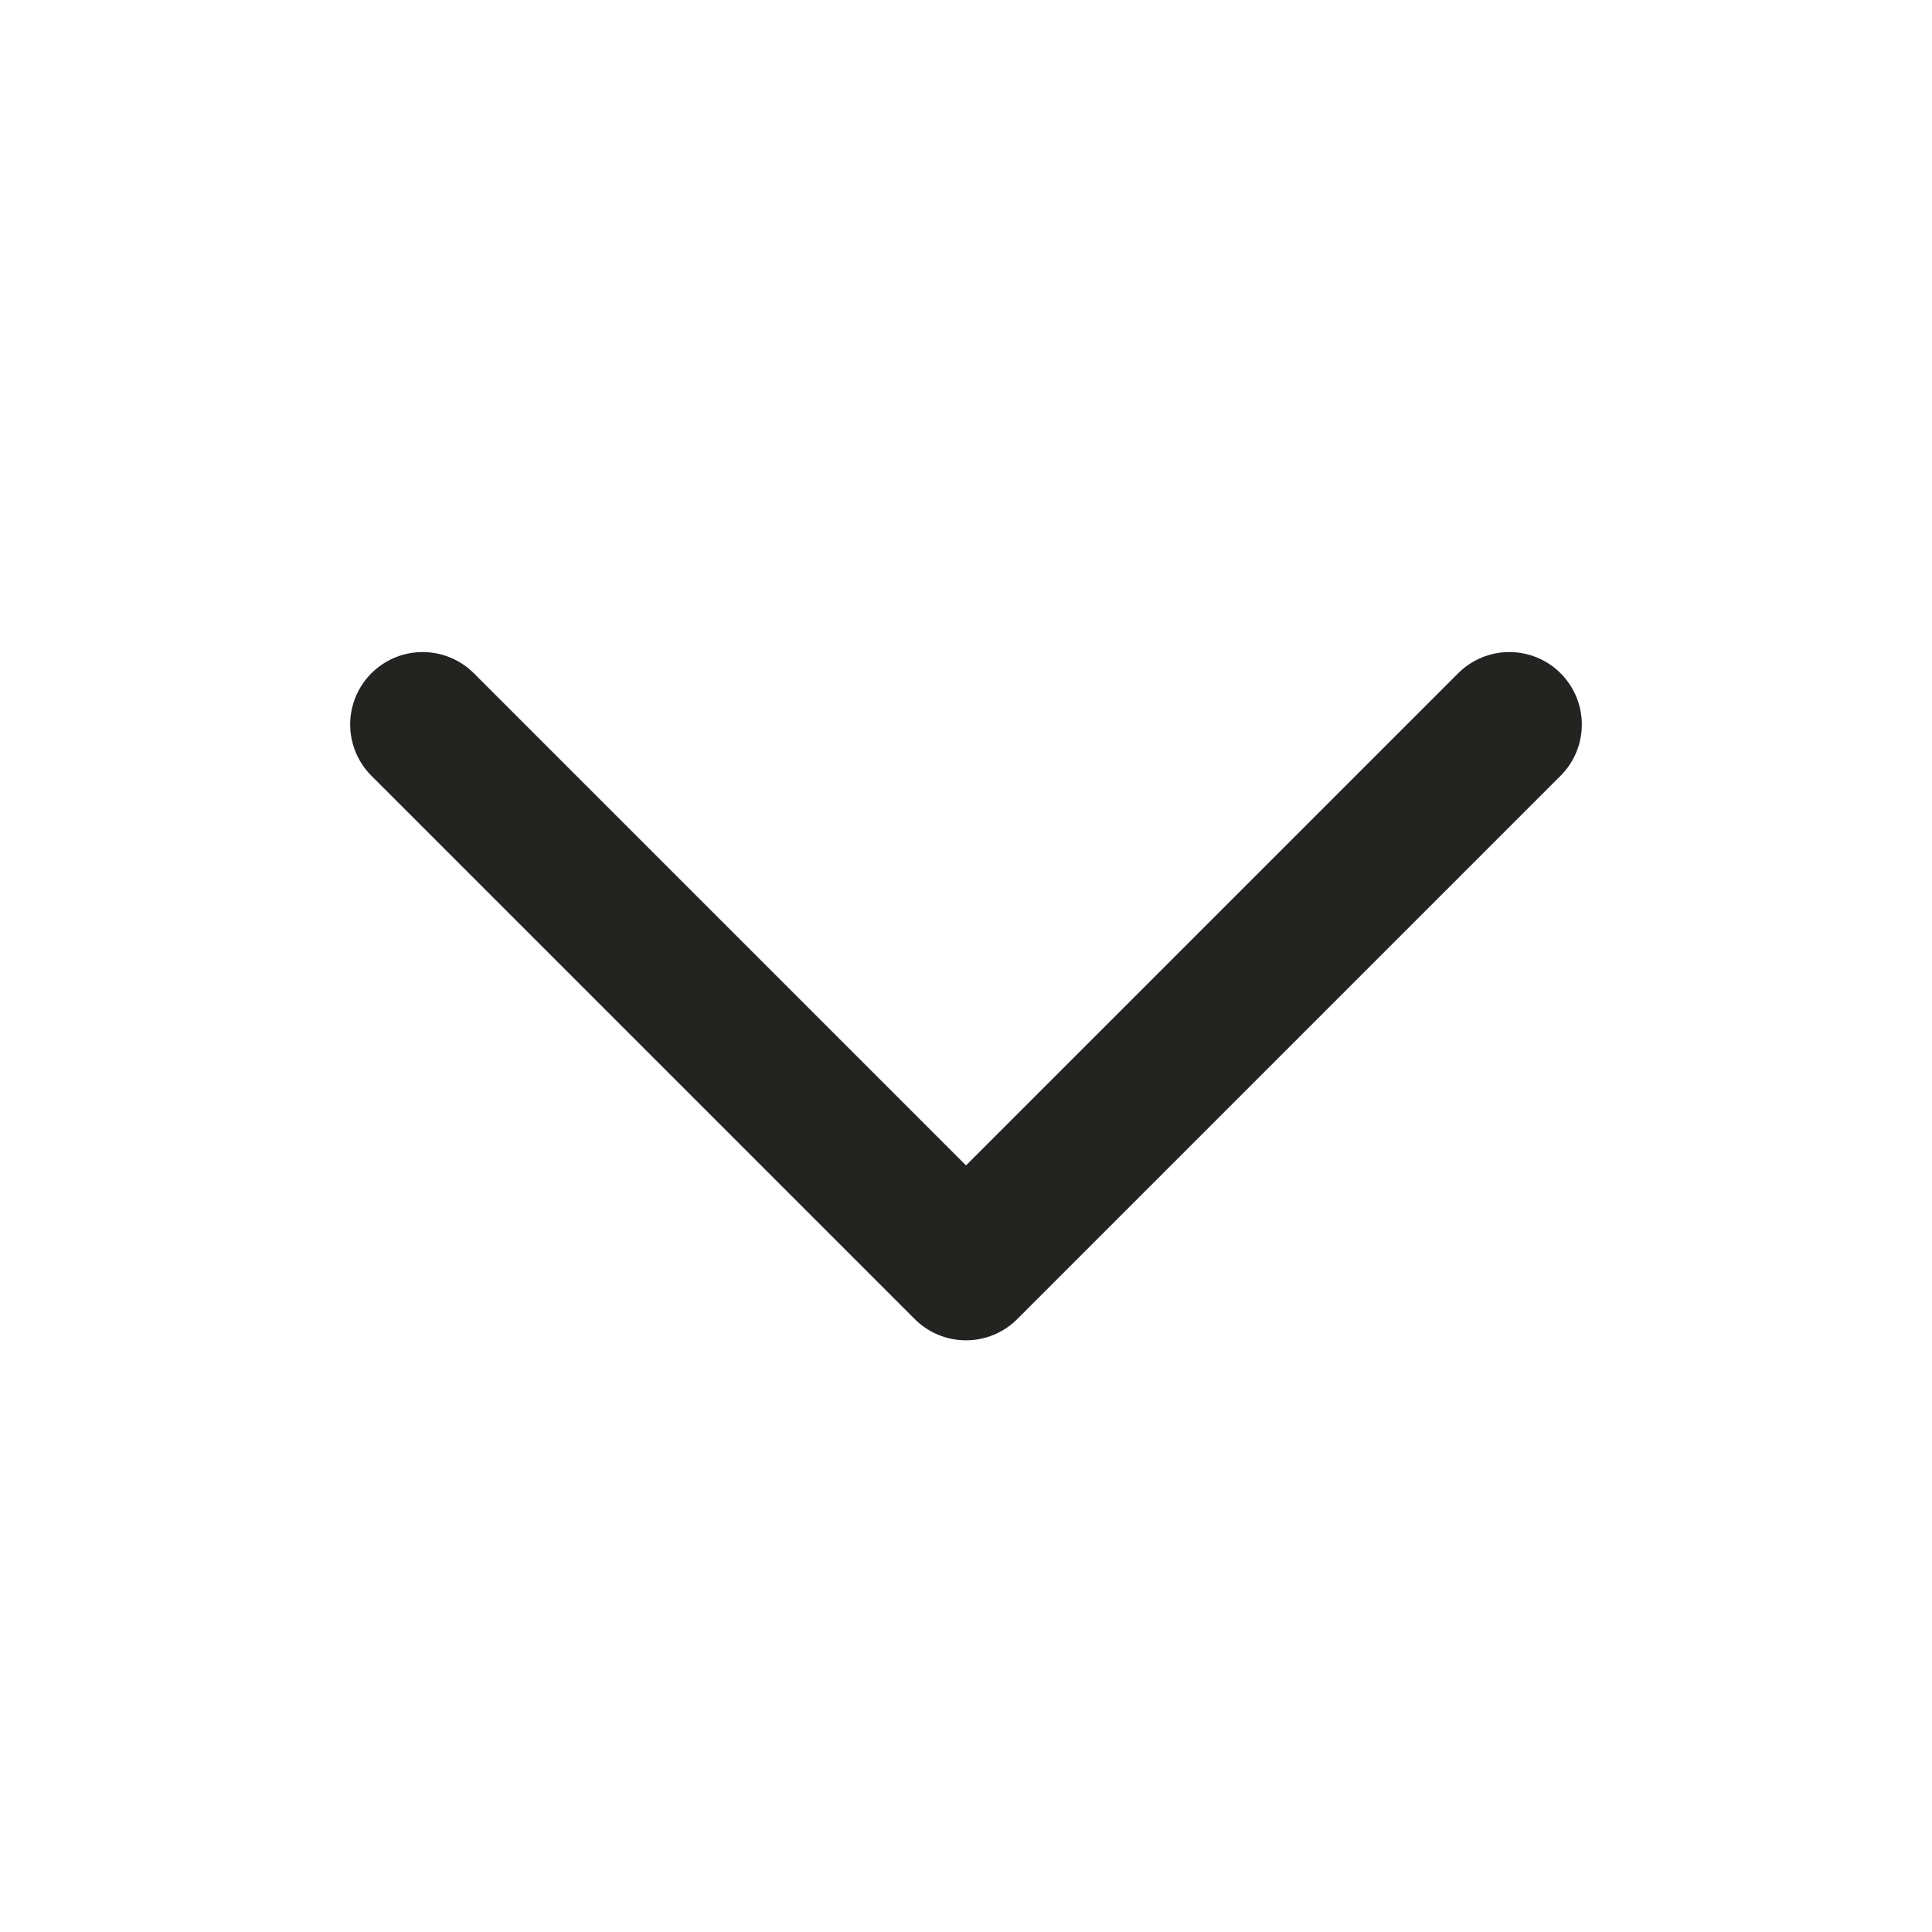 <svg width="20" height="20" viewBox="0 0 20 20" fill="none" xmlns="http://www.w3.org/2000/svg">
<g id="chevron_down">
<path id="Vector" d="M4.375 7.5L10 13.125L15.625 7.5" stroke="#232321" stroke-width="1.5" stroke-linecap="round" stroke-linejoin="round"></path>
</g>
</svg>
